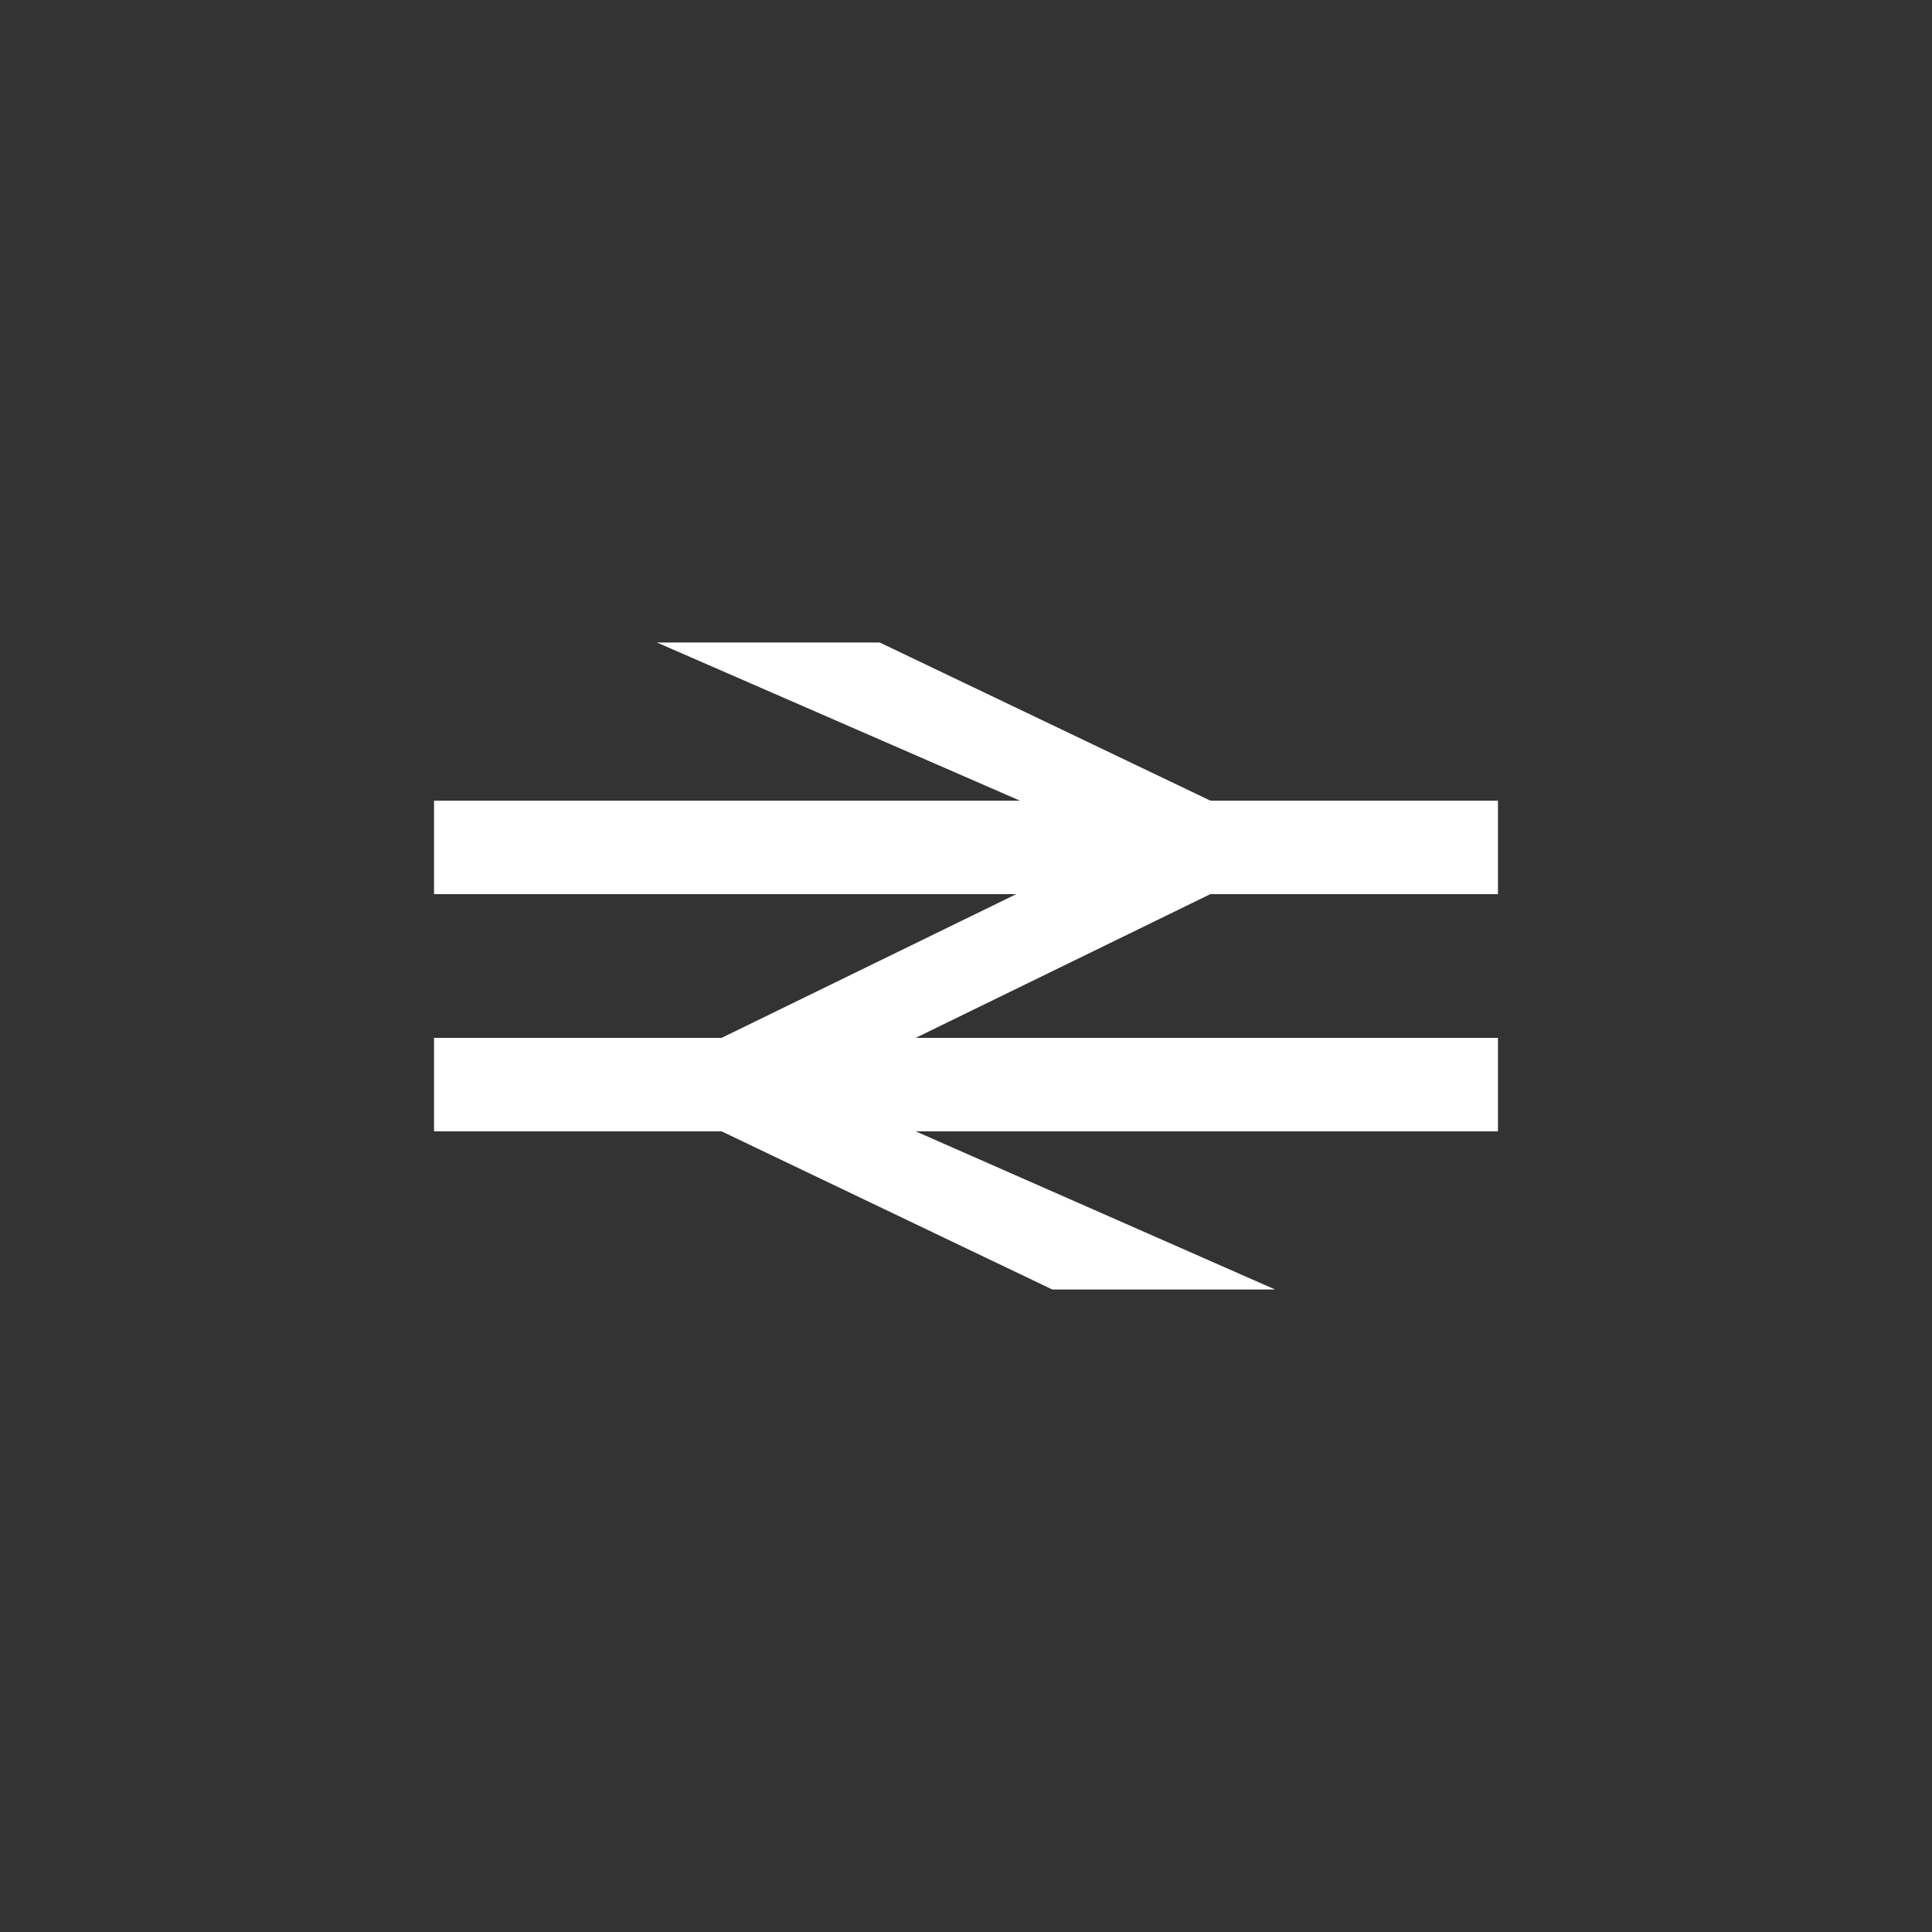 <?xml version="1.0" encoding="UTF-8" standalone="no"?>
<svg
   xmlns:dc="http://purl.org/dc/elements/1.1/"
   xmlns:cc="http://creativecommons.org/ns#"
   xmlns:rdf="http://www.w3.org/1999/02/22-rdf-syntax-ns#"
   xmlns:svg="http://www.w3.org/2000/svg"
   xmlns="http://www.w3.org/2000/svg"
   xmlns:sodipodi="http://sodipodi.sourceforge.net/DTD/sodipodi-0.dtd"
   xmlns:inkscape="http://www.inkscape.org/namespaces/inkscape"
   inkscape:export-ydpi="508"
   inkscape:export-xdpi="508"
   inkscape:export-filename="C:\New Git Repos\open-train-planner\assets\images\icon.png"
   sodipodi:docname="icon.foregrounfd.svg"
   inkscape:version="1.0 (4035a4fb49, 2020-05-01)"
   id="svg8"
   version="1.1"
   viewBox="0 0 250 250"
   height="250mm"
   width="250mm">
  <rect x="0" y="0" width="250" height="250" fill="#333333" stroke="none"/>
  <defs
     id="defs2" />
  <sodipodi:namedview
     inkscape:window-maximized="1"
     inkscape:window-y="-8"
     inkscape:window-x="1912"
     inkscape:window-height="1377"
     inkscape:window-width="2560"
     showgrid="false"
     inkscape:document-rotation="0"
     inkscape:current-layer="layer1"
     inkscape:document-units="mm"
     inkscape:cy="1011.4285"
     inkscape:cx="799.99998"
     inkscape:zoom="0.35"
     inkscape:pageshadow="2"
     inkscape:pageopacity="0.0"
     borderopacity="1.0"
     bordercolor="#666666"
     pagecolor="#ffffff"
     id="base" />
  <g
     transform="translate(105.833,119.44)"
     id="layer1"
     inkscape:groupmode="layer"
     inkscape:label="Layer 1">
    <path
       d="M -20.833,-36.3 H 8.004 L 50.793,-15.836 H 88.002 V -3.743 H 50.793 L 12.655,14.861 H 88.002 V 26.954 H 12.655 L 59.165,47.419 H 30.329 L -12.461,26.954 H -49.669 V 14.861 H -12.461 L 25.677,-3.743 H -49.669 V -15.836 H 26.142 L -20.833,-36.3"
       style="fill:#ffffff;fill-opacity:1;fill-rule:nonzero;stroke:none;stroke-width:0.08"
       id="path14" />
  </g>
</svg>

